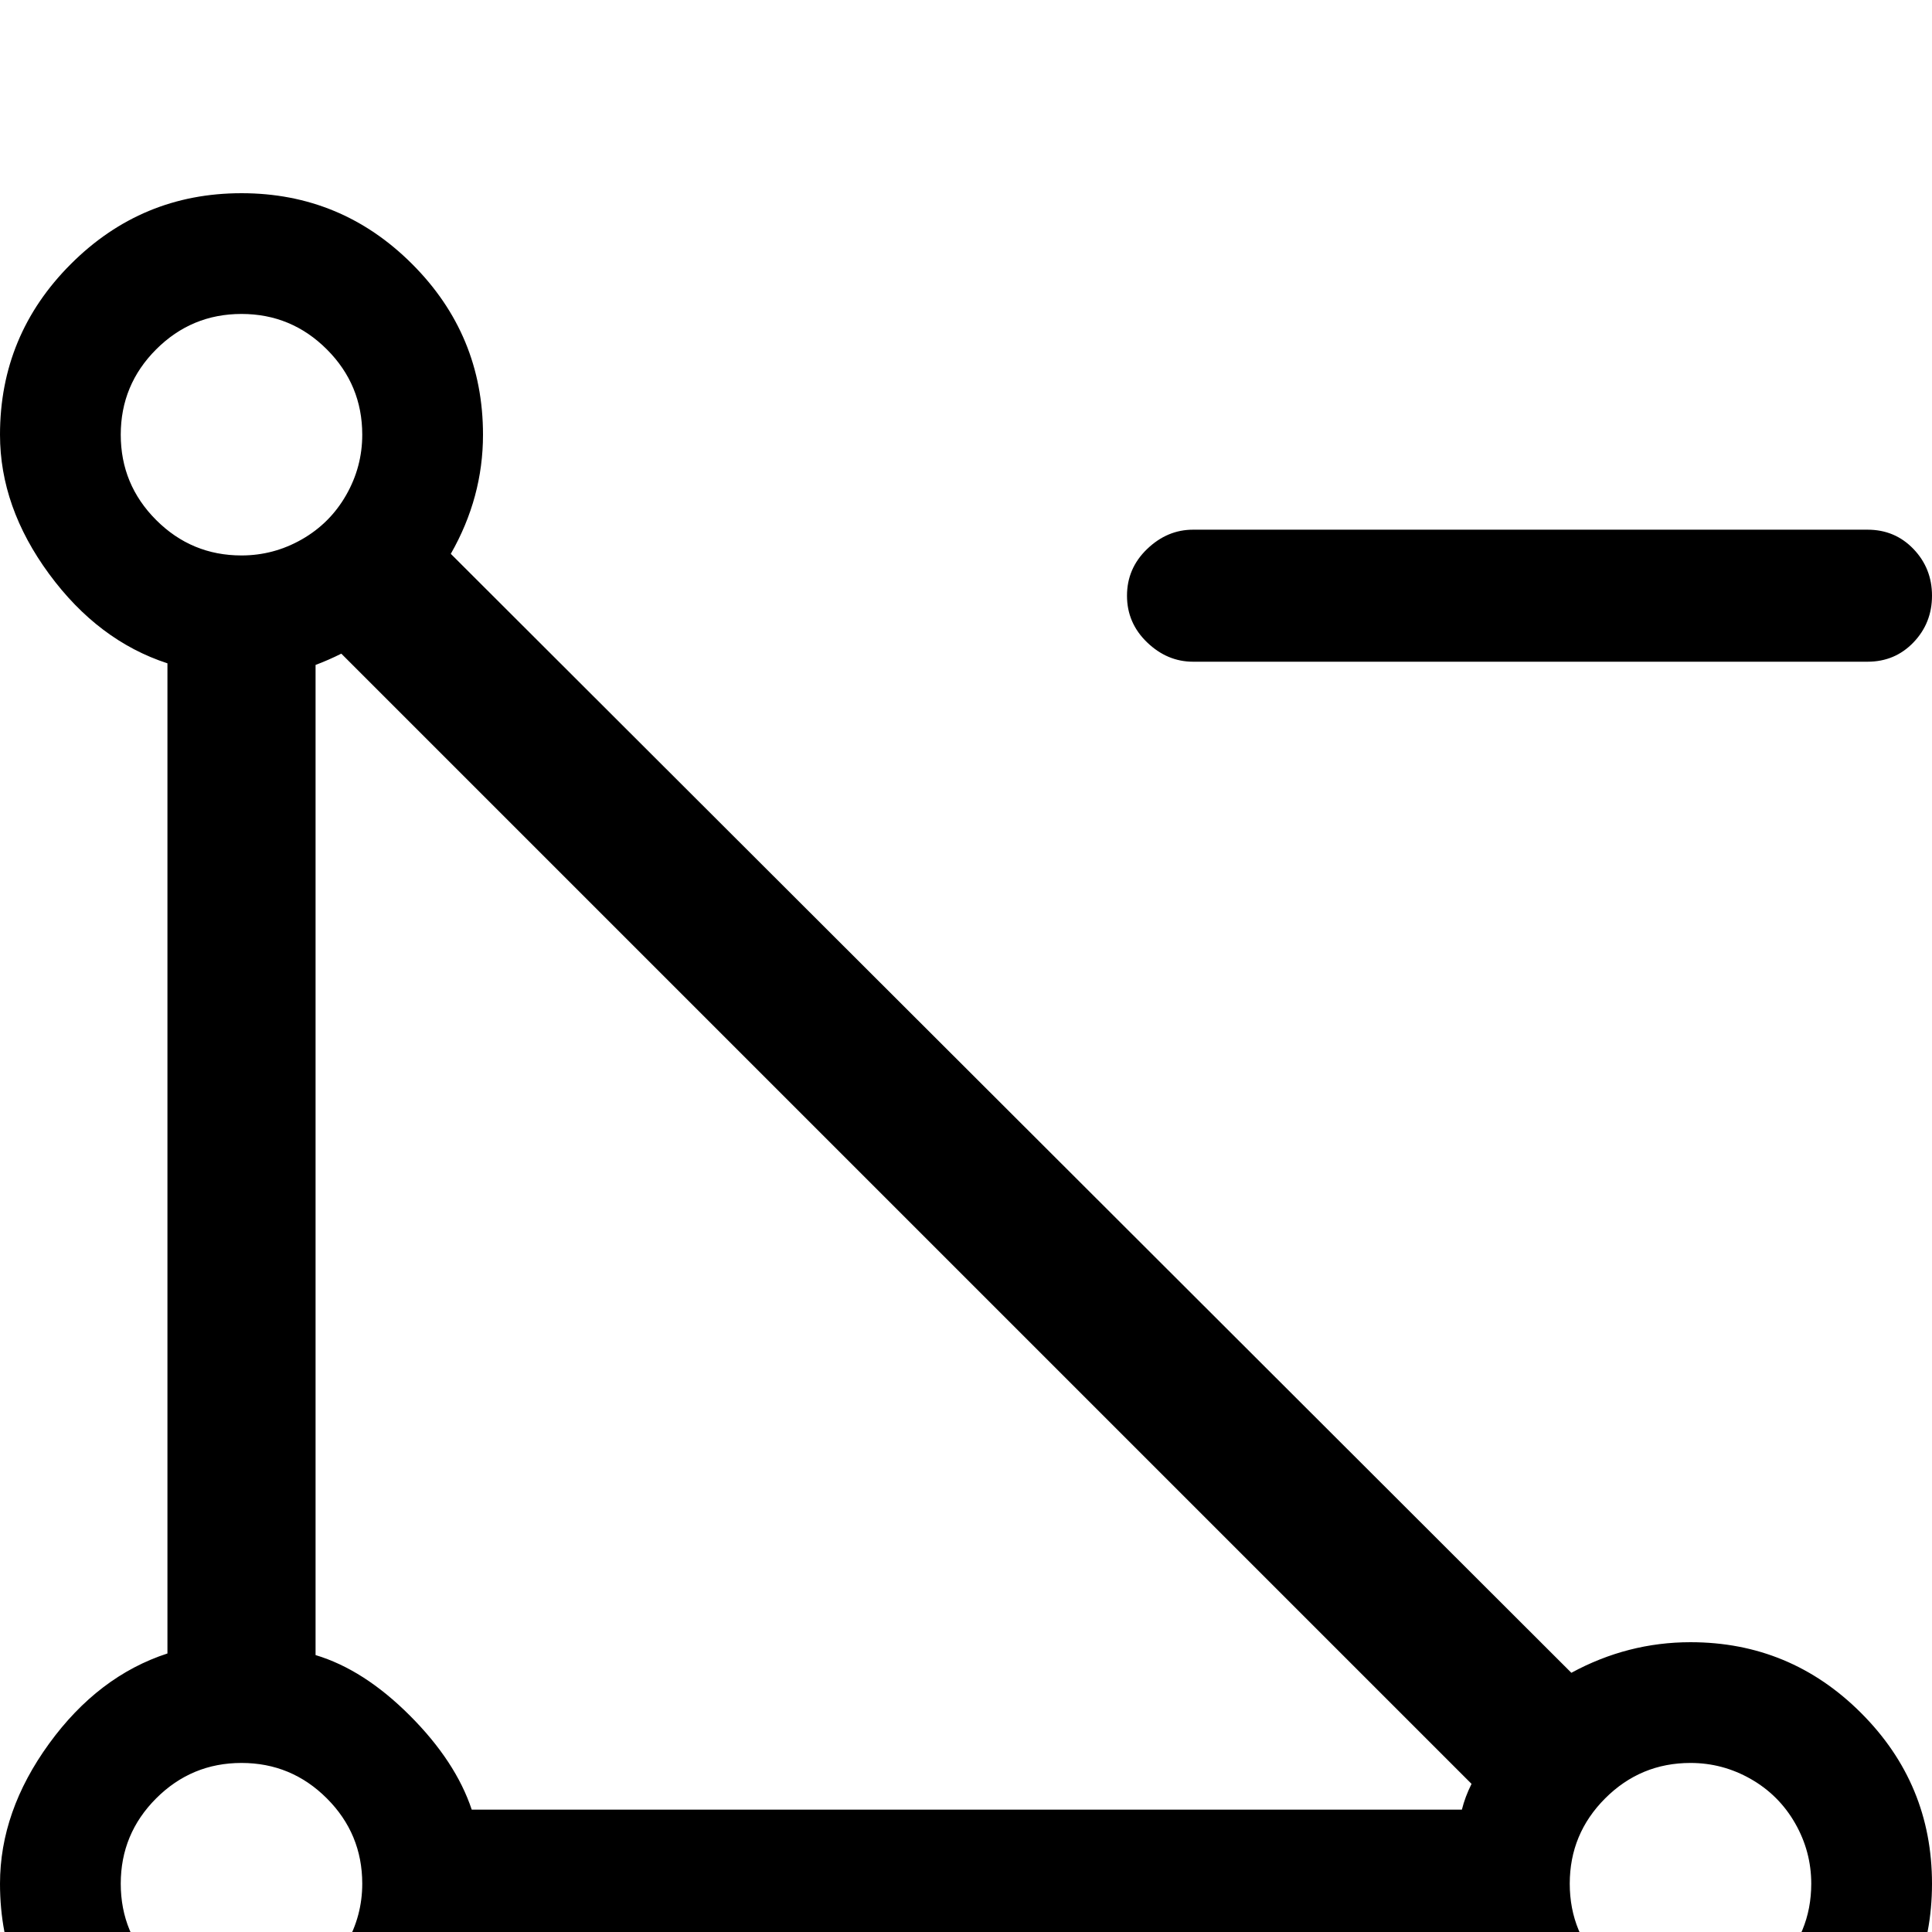 <?xml version="1.0" standalone="no"?>
<!DOCTYPE svg PUBLIC "-//W3C//DTD SVG 1.1//EN" "http://www.w3.org/Graphics/SVG/1.1/DTD/svg11.dtd" >
<svg xmlns="http://www.w3.org/2000/svg" xmlns:xlink="http://www.w3.org/1999/xlink" version="1.1" viewBox="0 -240 1200 1200">
  <g transform="matrix(1 0 0 -1 0 960)">
   <path fill="currentColor"
d="M150 1080q62 0 106 -44t44 -106q0 -39 -20 -74l696 -695q35 19 74 19q62 0 106 -44t44 -106t-44 -106t-106 -44q-30 0 -59.5 14t-51.5 37.5t-32 52.5h-615q-14 -43 -55.5 -73.5t-86.5 -30.5q-62 0 -106 44t-44 106q0 45 30.5 87t73.5 56v615q-43 14 -73.5 55.5
t-30.5 86.5q0 62 44 106t106 44zM150 1005q-31 0 -53 -22t-22 -53t22 -53t53 -22q20 0 37.5 10t27.5 27.5t10 37.5q0 31 -22 53t-53 22zM212 794q-8 -4 -16 -7v-615q30 -9 58.5 -37.5t38.5 -58.5h615q2 8 6 16zM150 105q-31 0 -53 -22t-22 -53t22 -53t53 -22q20 0 37.5 10
t27.5 27.5t10 37.5q0 31 -22 53t-53 22zM1050 105q-31 0 -53 -22t-22 -53t22 -53t53 -22t53 22t22 53q0 20 -10 37.5t-27.5 27.5t-37.5 10zM1160 789h-419q-16 0 -28.5 12t-12.5 29t12.5 29t28.5 12h419q17 0 28.5 -12t11.5 -29t-11.5 -29t-28.5 -12z" />
  </g>

</svg>
